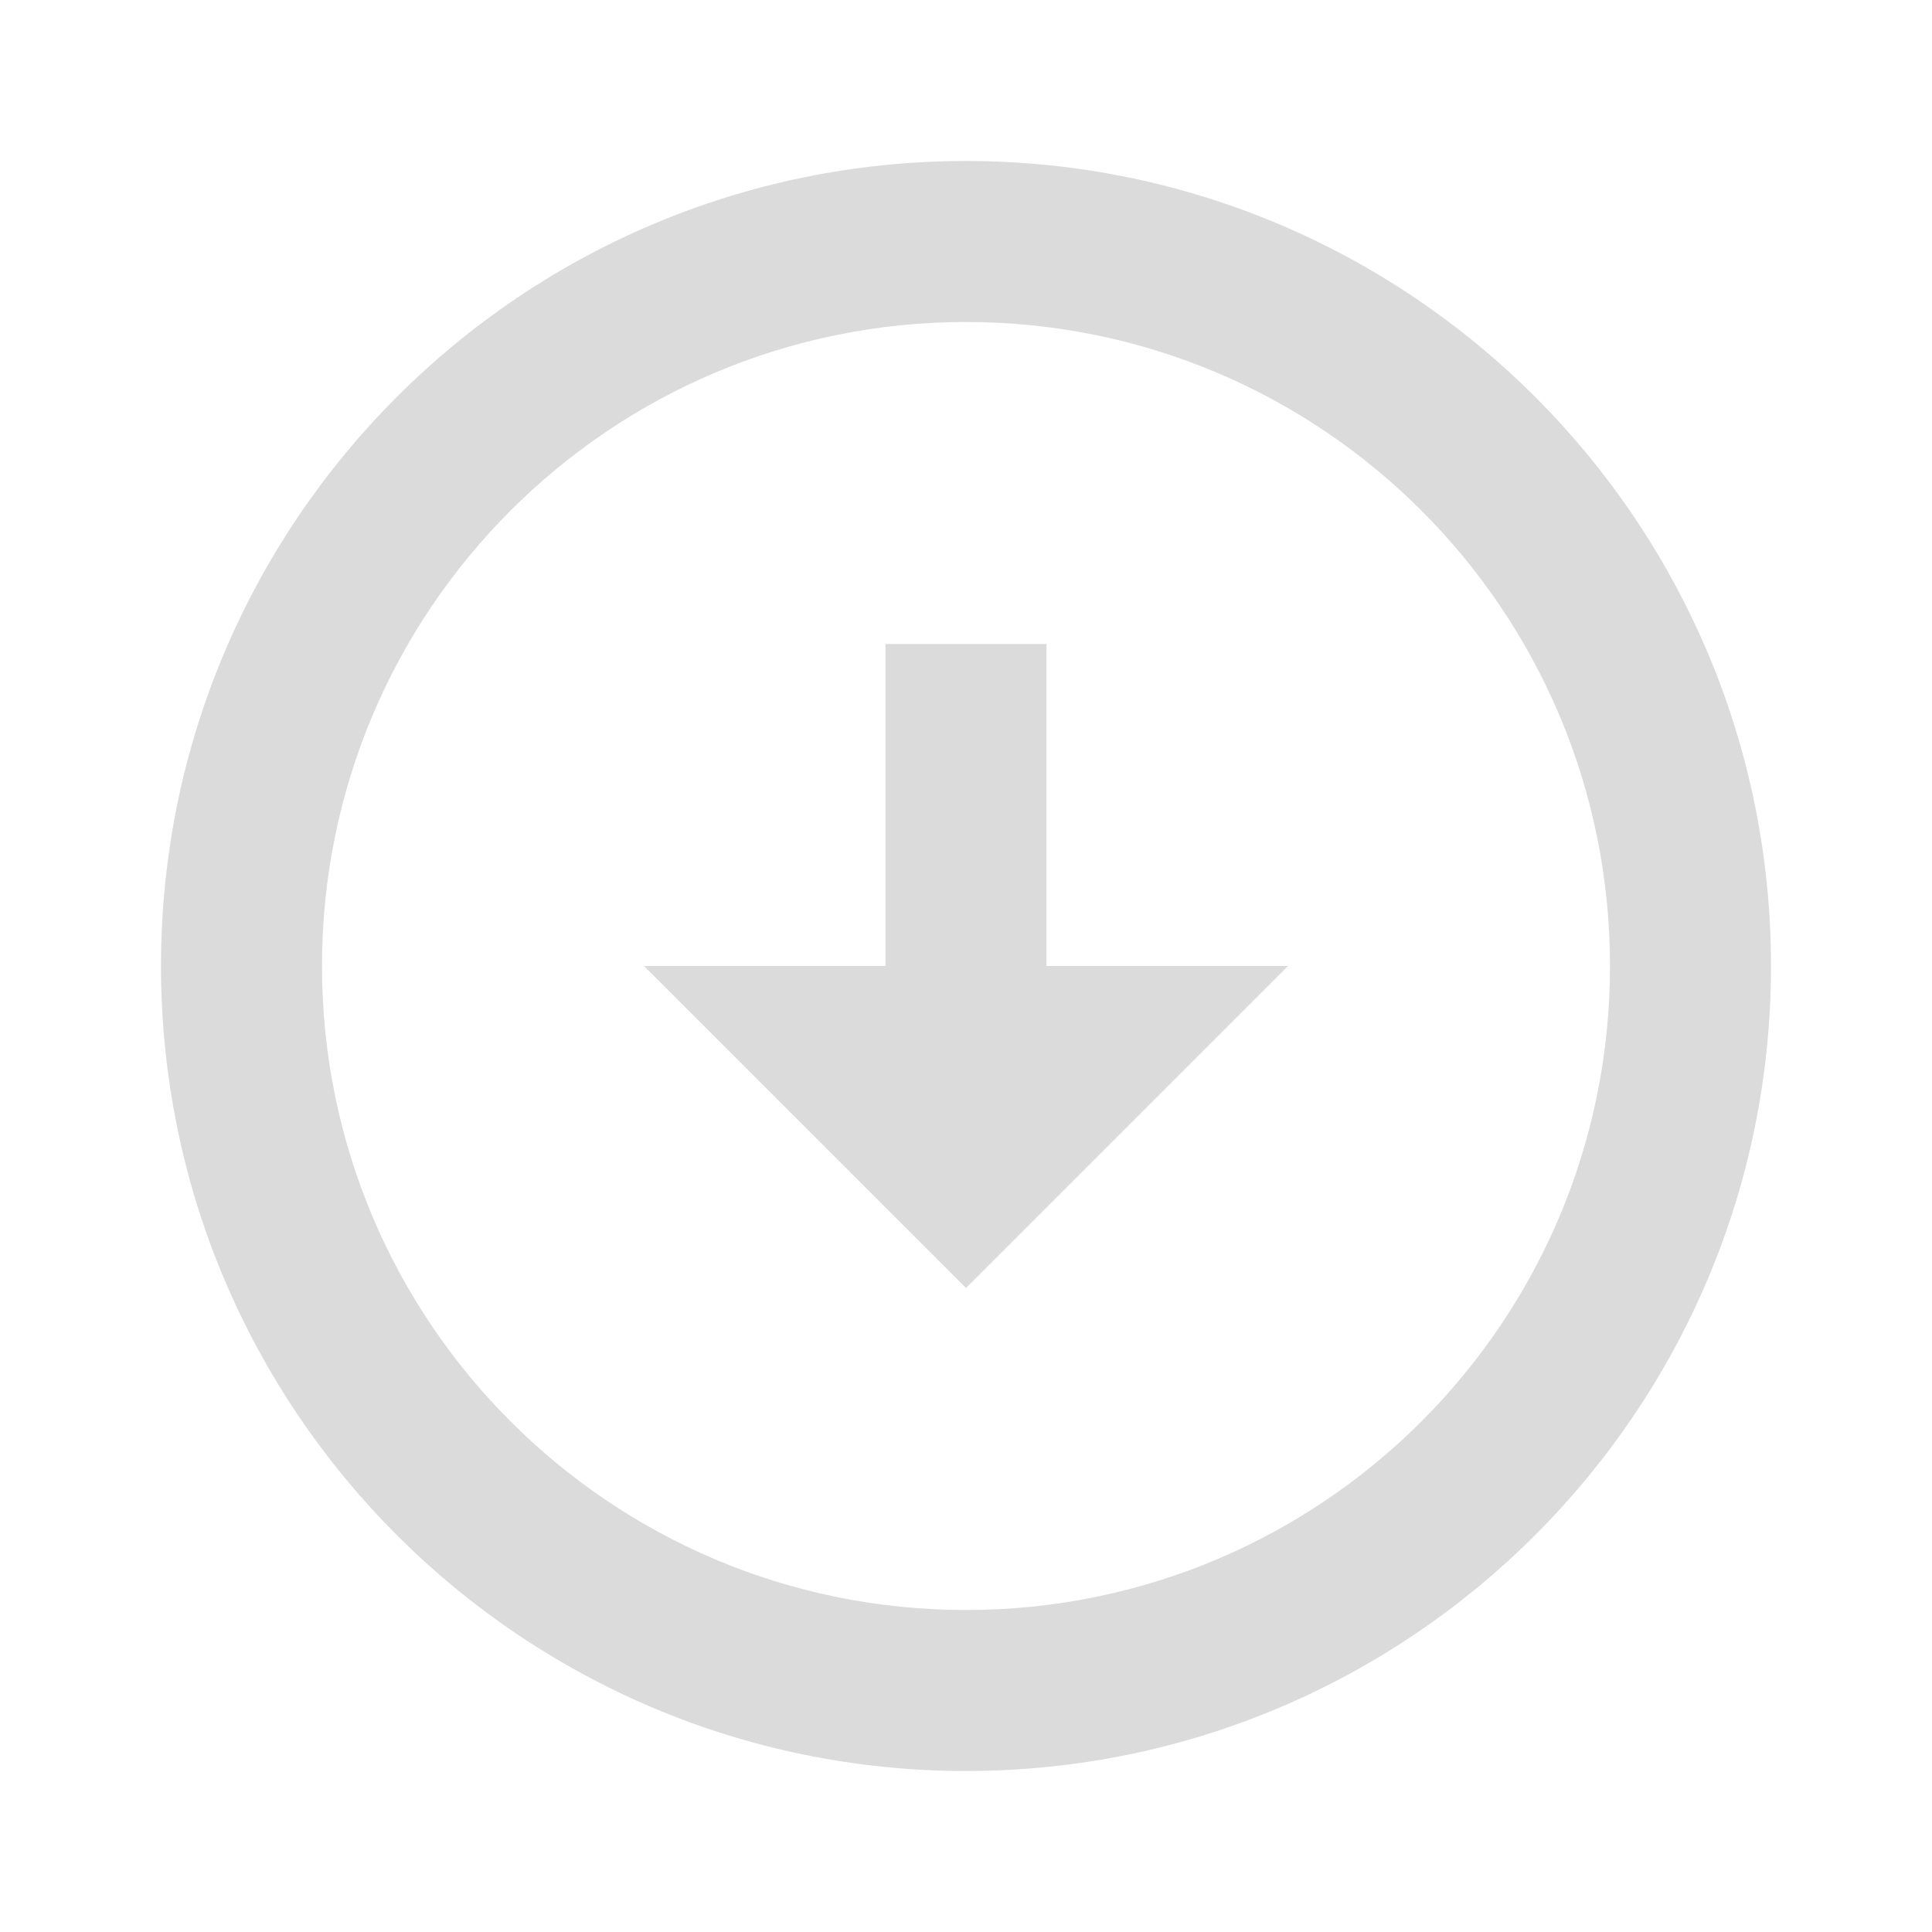 <?xml version="1.0" standalone="no"?><!DOCTYPE svg PUBLIC "-//W3C//DTD SVG 1.1//EN" "http://www.w3.org/Graphics/SVG/1.1/DTD/svg11.dtd"><svg t="1599108324289" class="icon" viewBox="0 0 1024 1024" version="1.1" xmlns="http://www.w3.org/2000/svg" p-id="4088" xmlns:xlink="http://www.w3.org/1999/xlink" width="200" height="200"><defs><style type="text/css"></style></defs><path d="M512 85.333c235.52 0 426.667 191.147 426.667 426.667s-191.147 426.667-426.667 426.667S85.333 747.52 85.333 512 276.48 85.333 512 85.333z m0 768c188.587 0 341.333-152.747 341.333-341.333s-152.747-341.333-341.333-341.333-341.333 152.747-341.333 341.333 152.747 341.333 341.333 341.333z m42.667-341.333h128l-170.667 170.667-170.667-170.667h128V341.333h85.333v170.667z" p-id="4089" fill="#dbdbdb"></path></svg>